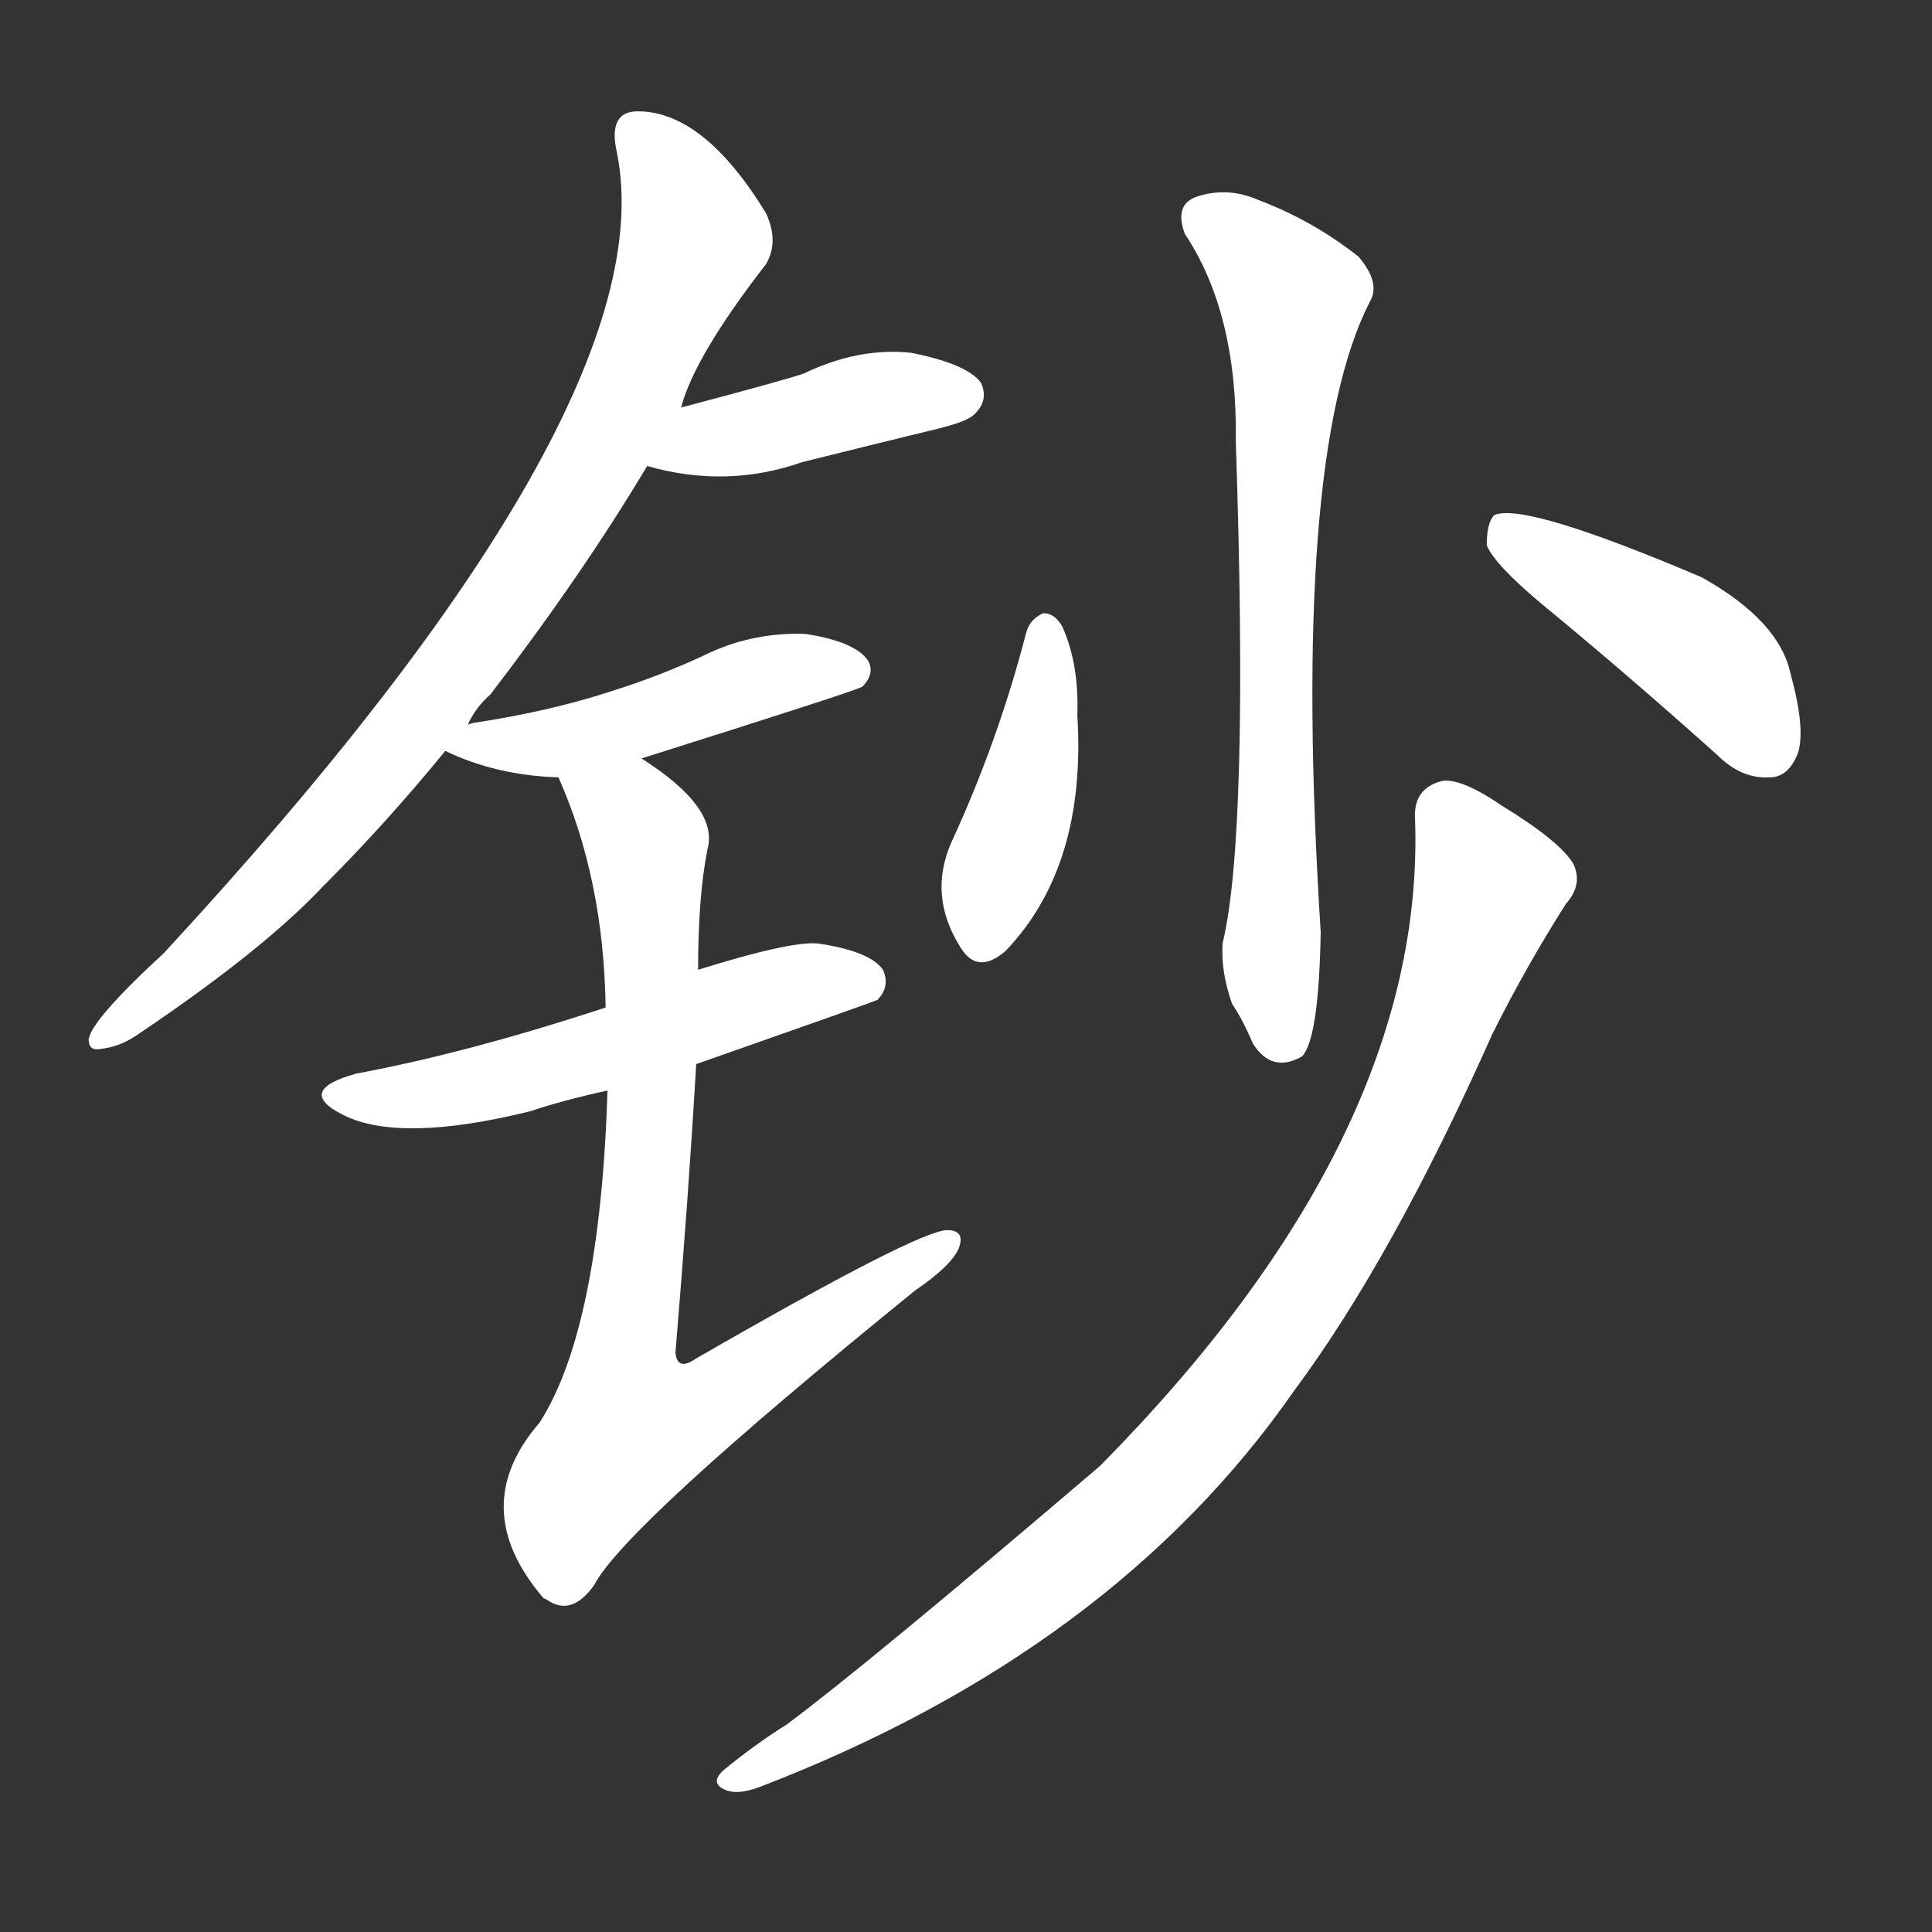 <svg version="1.1" viewBox="0 0 1024 1024" xmlns="http://www.w3.org/2000/svg">
  <rect x="0" y="0" width="1024" height="1024" fill="#333333" stroke="none"/>
  <g transform="scale(1, -1) translate(0, -900)">
    <style type="text/css">
        .stroke1 {fill: #FFFFFF;}
        .stroke2 {fill: #FFFFFF;}
        .stroke3 {fill: #FFFFFF;}
        .stroke4 {fill: #FFFFFF;}
        .stroke5 {fill: #FFFFFF;}
        .stroke6 {fill: #FFFFFF;}
        .stroke7 {fill: #FFFFFF;}
        .stroke8 {fill: #FFFFFF;}
        .stroke9 {fill: #FFFFFF;}
        .stroke10 {fill: #FFFFFF;}
        .stroke11 {fill: #FFFFFF;}
        .stroke12 {fill: #FFFFFF;}
        .stroke13 {fill: #FFFFFF;}
        .stroke14 {fill: #FFFFFF;}
        .stroke15 {fill: #FFFFFF;}
        .stroke16 {fill: #FFFFFF;}
        .stroke17 {fill: #FFFFFF;}
        .stroke18 {fill: #FFFFFF;}
        .stroke19 {fill: #FFFFFF;}
        .stroke20 {fill: #FFFFFF;}
        text {
            font-family: Helvetica;
            font-size: 50px;
            fill: #FFFFFF;}
            paint-order: stroke;
            stroke: #000000;
            stroke-width: 4px;
            stroke-linecap: butt;
            stroke-linejoin: miter;
            font-weight: 800;
        }
    </style>

    <path d="M 248 516 Q 252 525 260 532 Q 309 596 343 653 L 361 684 Q 368 711 406 760 Q 413 772 406 787 Q 373 841 338 841 Q 322 841 327 819 Q 354 684 87 395 Q 48 359 47 349 Q 47 343 53 344 Q 63 345 72 351 Q 139 396 171 430 Q 205 464 236 502 L 248 516 Z" class="stroke1"/>
    <path d="M 343 653 Q 385 641 425 655 Q 461 664 498 673 Q 514 677 517 681 Q 524 688 520 697 Q 513 707 483 713 Q 455 716 426 702 Q 414 698 361 684 C 332 676 314 661 343 653 Z" class="stroke2"/>
    <path d="M 340 498 Q 454 534 457 536 Q 464 543 460 550 Q 453 560 427 564 Q 400 565 376 554 Q 351 542 322 533 Q 291 523 252 517 Q 251 517 248 516 C 219 510 218 510 236 502 Q 263 489 296 488 L 340 498 Z" class="stroke3"/>
    <path d="M 369 336 Q 463 369 465 370 Q 472 377 468 386 Q 461 396 433 400 Q 418 401 370 386 L 321 366 Q 248 342 189 331 Q 156 322 182 309 Q 212 294 281 311 Q 299 317 322 322 L 369 336 Z" class="stroke4"/>
    <path d="M 322 322 Q 318 196 286 146 Q 247 101 288 53 L 290 52 Q 303 43 315 60 Q 331 91 485 216 Q 504 229 508 238 Q 512 248 502 248 Q 487 248 369 180 Q 359 173 358 183 Q 365 267 369 336 L 370 386 Q 370 425 375 450 Q 381 472 340 498 C 316 515 285 516 296 488 Q 320 434 321 366 L 322 322 Z" class="stroke5"/>
    <path d="M 628 776 Q 656 734 655 666 Q 662 458 648 400 Q 647 385 653 368 Q 659 359 664 347 Q 674 331 690 340 Q 699 349 700 406 Q 684 658 726 740 Q 732 750 720 764 Q 696 783 667 794 Q 651 801 635 796 Q 622 792 628 776 Z" class="stroke6"/>
    <path d="M 544 565 Q 529 507 504 453 Q 492 425 509 398 Q 518 383 533 396 Q 576 441 571 521 Q 572 548 563 568 Q 559 575 553 575 Q 546 572 544 565 Z" class="stroke7"/>
    <path d="M 817 580 Q 862 543 910 500 Q 923 487 938 488 Q 948 488 953 501 Q 957 514 949 543 Q 943 571 902 594 Q 808 634 792 627 Q 788 623 788 611 Q 792 601 817 580 Z" class="stroke8"/>
    <path d="M 750 466 Q 756 298 583 123 Q 460 18 417 -14 Q 401 -24 385 -37 Q 376 -44 383 -48 Q 390 -52 403 -47 Q 590 25 686 163 Q 738 233 791 352 Q 809 388 830 421 Q 839 431 834 442 Q 827 454 796 473 Q 774 488 764 486 Q 749 482 750 466 Z" class="stroke9"/>
</g></svg>